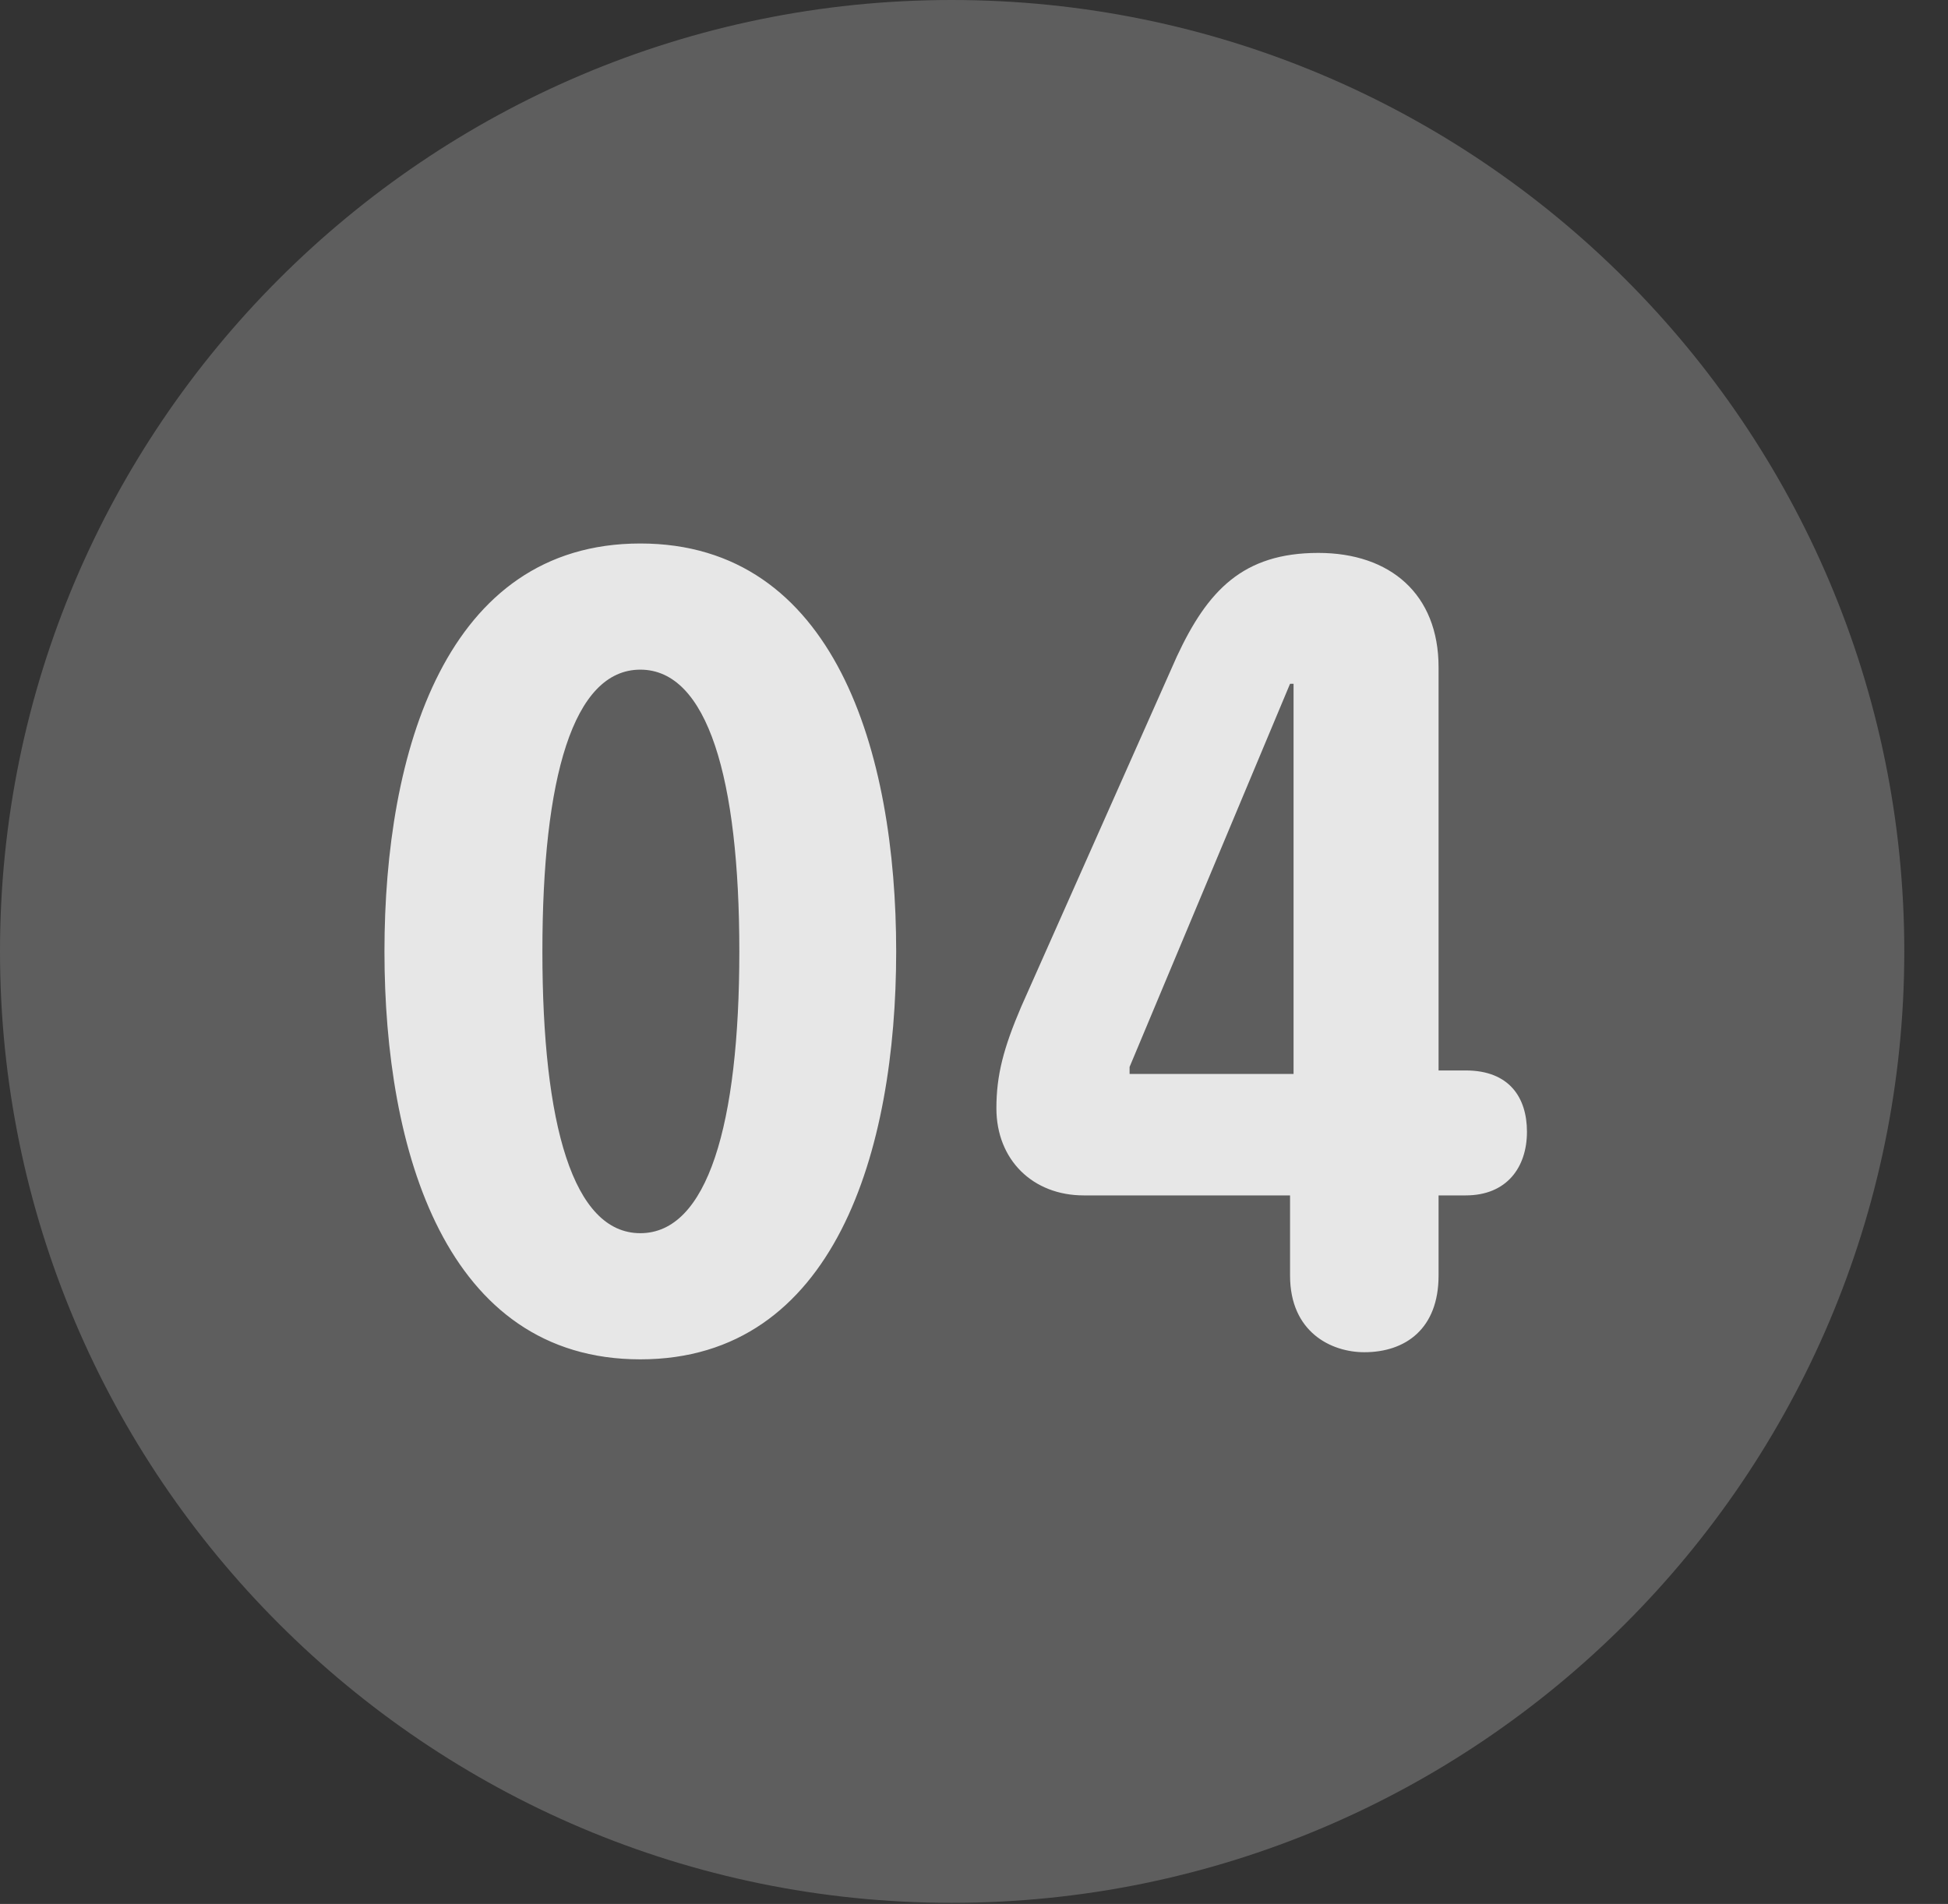 <?xml version="1.0" encoding="UTF-8"?>
<!--Generator: Apple Native CoreSVG 341-->
<!DOCTYPE svg
PUBLIC "-//W3C//DTD SVG 1.1//EN"
       "http://www.w3.org/Graphics/SVG/1.1/DTD/svg11.dtd">
<svg version="1.1" xmlns="http://www.w3.org/2000/svg" xmlns:xlink="http://www.w3.org/1999/xlink" viewBox="0 0 16.133 15.771">
 <rect x="0" y="0" width="16.133" height="15.771" fill="#333333" stroke="none"/>
 <g>
  <rect height="15.771" opacity="0" width="16.133" x="0" y="0"/>
  <path d="M7.881 15.762C12.236 15.762 15.771 12.227 15.771 7.881C15.771 3.535 12.236 0 7.881 0C3.535 0 0 3.535 0 7.881C0 12.227 3.535 15.762 7.881 15.762Z" fill="white" fill-opacity="0.212"/>
  <path d="M5.303 11.26C3.691 11.26 3.184 9.531 3.184 7.881C3.184 6.23 3.691 4.502 5.303 4.502C6.914 4.502 7.422 6.23 7.422 7.881C7.422 9.531 6.914 11.26 5.303 11.26ZM5.303 10.215C5.859 10.215 6.123 9.316 6.123 7.881C6.123 6.445 5.859 5.547 5.303 5.547C4.746 5.547 4.492 6.445 4.492 7.881C4.492 9.316 4.746 10.215 5.303 10.215ZM11.299 11.201C11.025 11.201 10.684 11.035 10.684 10.566L10.684 9.902L8.975 9.902C8.555 9.902 8.252 9.609 8.252 9.18C8.252 8.906 8.311 8.682 8.457 8.34L9.746 5.439C10 4.893 10.293 4.58 10.918 4.58C11.514 4.58 11.914 4.922 11.914 5.527L11.914 8.867L12.139 8.867C12.5 8.867 12.646 9.092 12.646 9.375C12.646 9.668 12.48 9.902 12.139 9.902L11.914 9.902L11.914 10.566C11.914 11.006 11.641 11.201 11.299 11.201ZM10.713 8.896L10.713 5.664L10.684 5.664L9.355 8.838L9.355 8.896Z" fill="white" fill-opacity="0.85"/>
 </g>
</svg>
